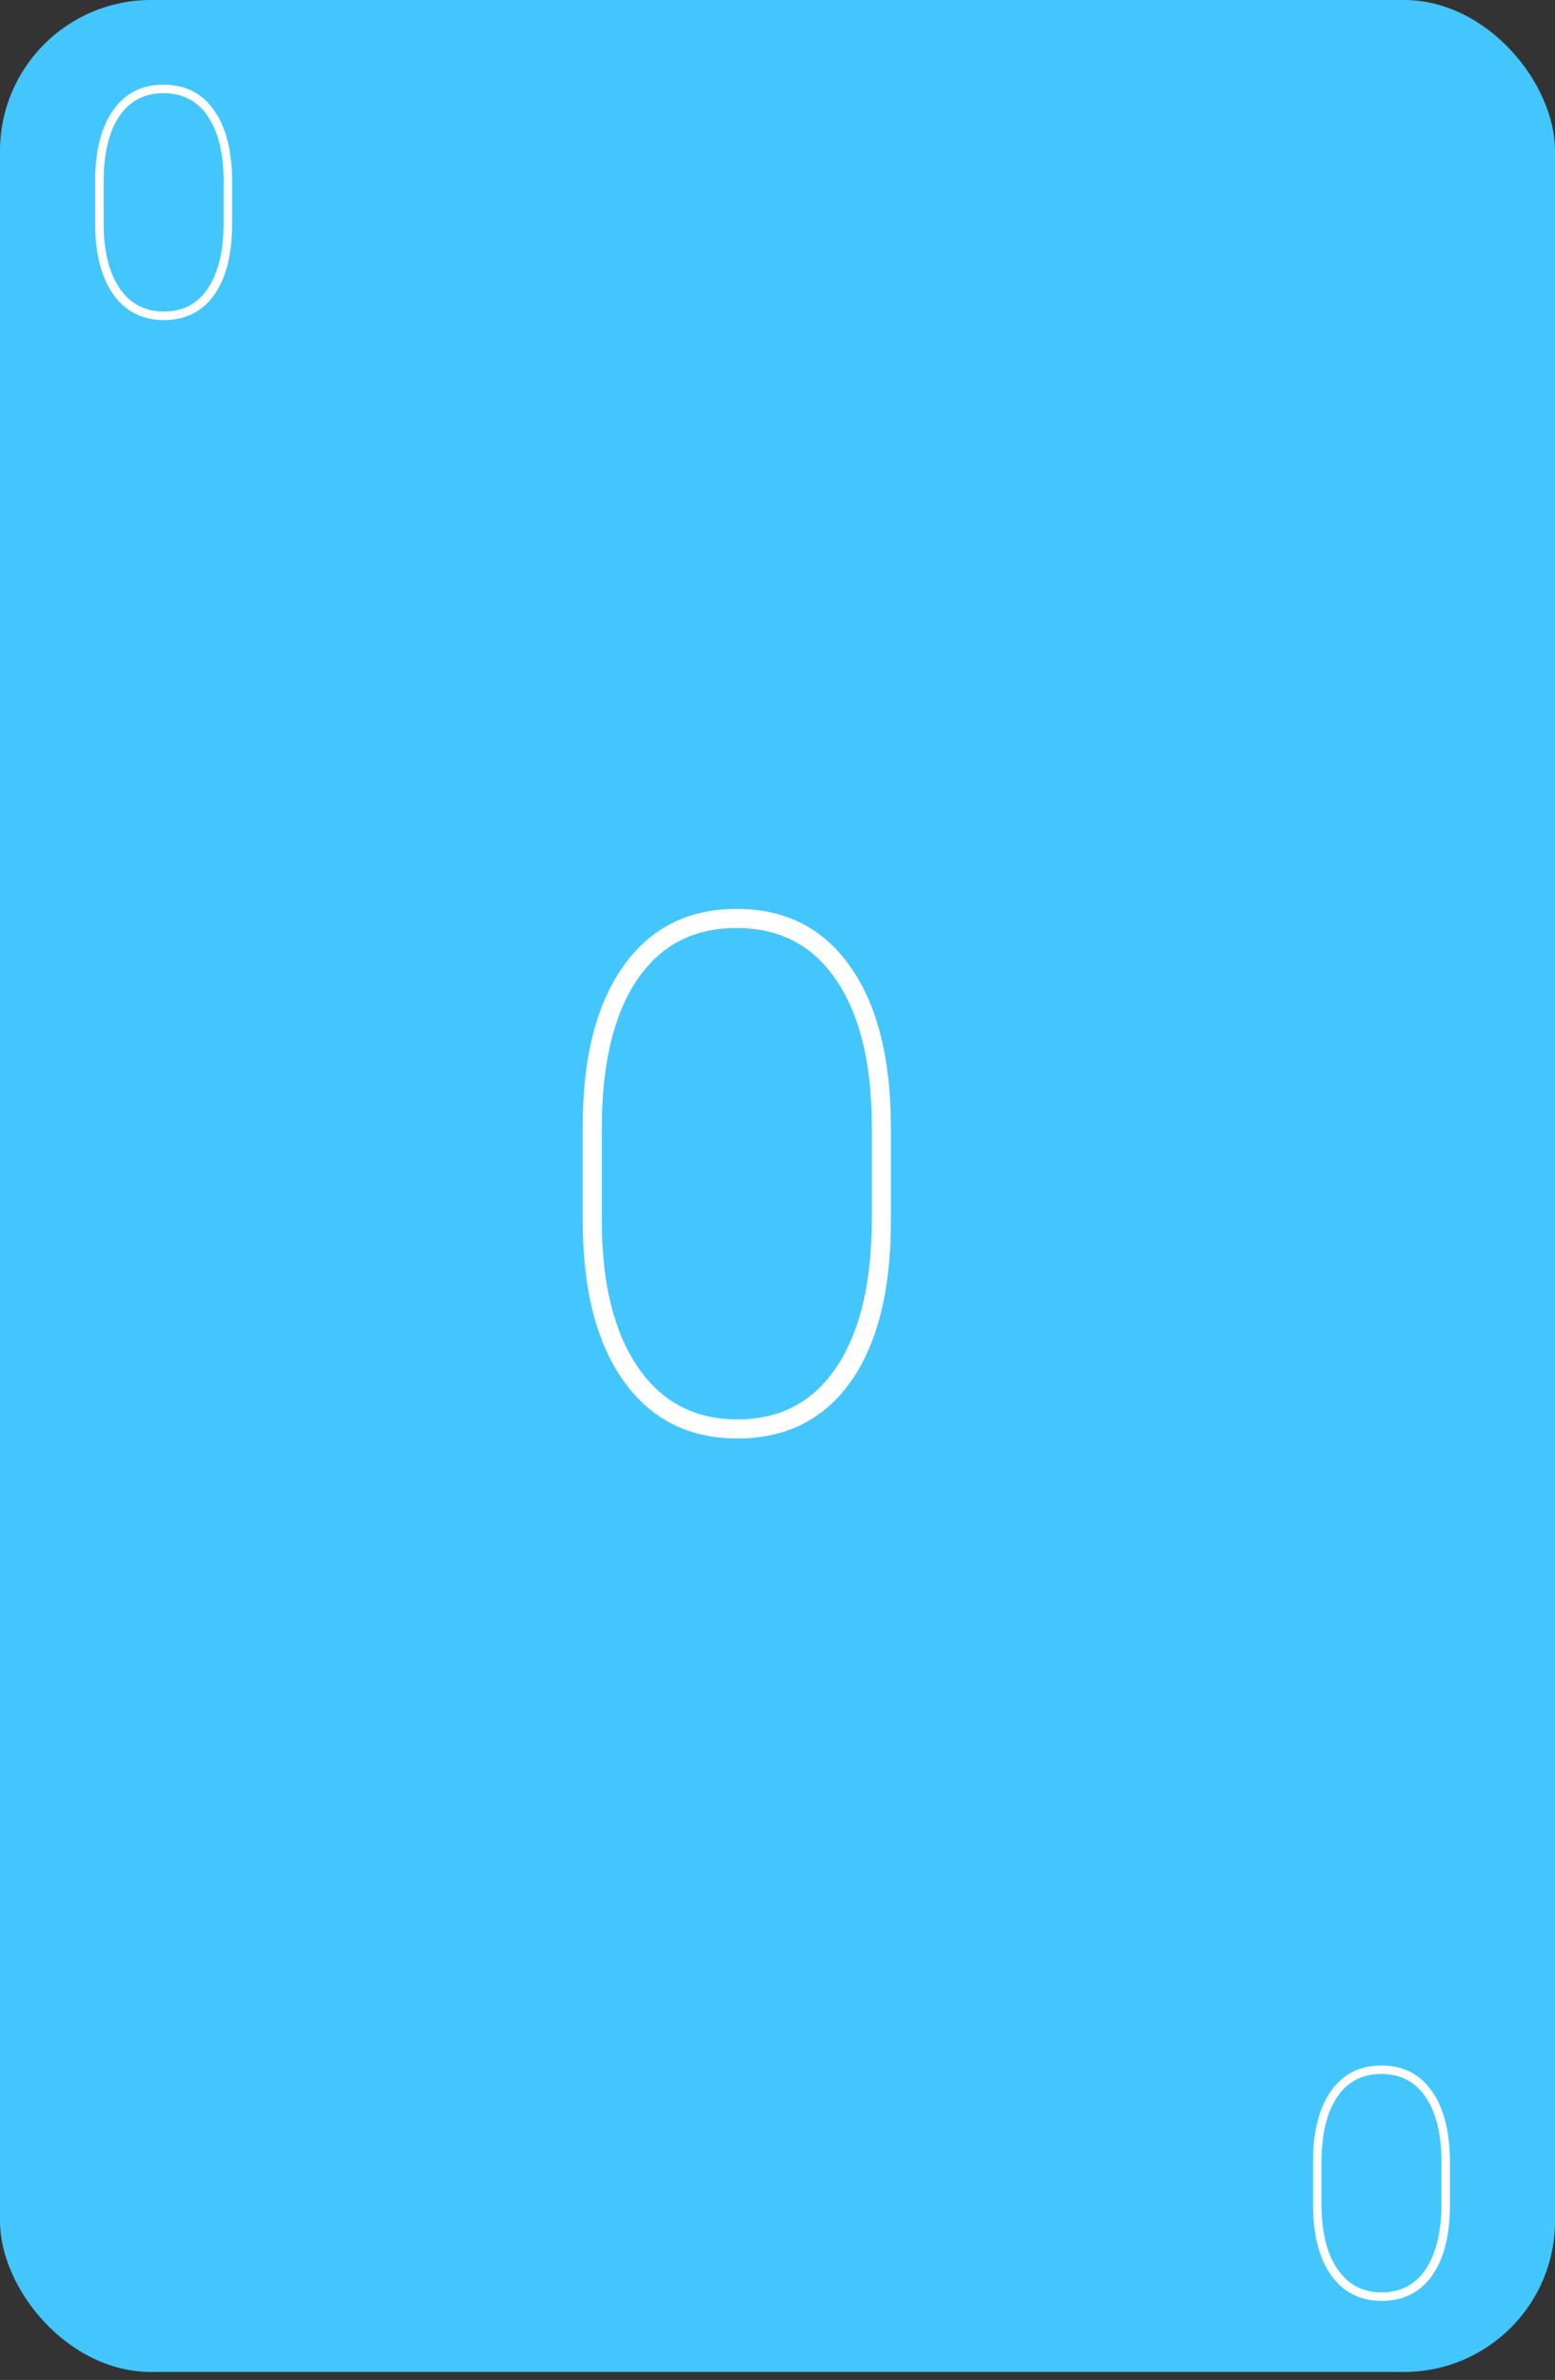 <svg width="309" height="473" viewBox="0 0 309 473" fill="none" xmlns="http://www.w3.org/2000/svg">
<rect x="0" y="0" width="309" height="473" fill="#333333" stroke="none"/>
<rect width="309" height="471.419" rx="30" fill="#43C6FE"/>
<path d="M46.125 44.424C46.125 50.528 44.938 55.258 42.562 58.612C40.188 61.945 36.854 63.612 32.562 63.612C28.292 63.612 24.948 61.924 22.531 58.549C20.115 55.174 18.906 50.424 18.906 44.299V36.049C18.906 30.008 20.094 25.299 22.469 21.924C24.865 18.528 28.208 16.83 32.5 16.83C36.812 16.83 40.156 18.528 42.531 21.924C44.927 25.299 46.125 30.049 46.125 36.174V44.424ZM44.438 36.049C44.438 30.528 43.396 26.226 41.312 23.143C39.25 20.06 36.312 18.518 32.5 18.518C28.667 18.518 25.719 20.07 23.656 23.174C21.615 26.258 20.594 30.601 20.594 36.205V44.362C20.594 49.862 21.646 54.164 23.75 57.268C25.854 60.372 28.792 61.924 32.562 61.924C36.354 61.924 39.281 60.372 41.344 57.268C43.406 54.164 44.438 49.81 44.438 44.205V36.049Z" fill="white"/>
<path d="M177.031 242.726C177.031 256.461 174.359 267.101 169.016 274.648C163.672 282.148 156.172 285.898 146.516 285.898C136.906 285.898 129.383 282.101 123.945 274.508C118.508 266.914 115.789 256.226 115.789 242.445V223.883C115.789 210.289 118.461 199.695 123.805 192.101C129.195 184.461 136.719 180.64 146.375 180.64C156.078 180.64 163.602 184.461 168.945 192.101C174.336 199.695 177.031 210.383 177.031 224.164V242.726ZM173.234 223.883C173.234 211.461 170.891 201.781 166.203 194.844C161.562 187.906 154.953 184.437 146.375 184.437C137.75 184.437 131.117 187.93 126.477 194.914C121.883 201.851 119.586 211.625 119.586 224.234V242.586C119.586 254.961 121.953 264.64 126.688 271.625C131.422 278.609 138.031 282.101 146.516 282.101C155.047 282.101 161.633 278.609 166.273 271.625C170.914 264.64 173.234 254.844 173.234 242.234V223.883Z" fill="white"/>
<path d="M288.125 438.104C288.125 444.208 286.938 448.937 284.562 452.292C282.188 455.625 278.854 457.292 274.562 457.292C270.292 457.292 266.948 455.604 264.531 452.229C262.115 448.854 260.906 444.104 260.906 437.979V429.729C260.906 423.687 262.094 418.979 264.469 415.604C266.865 412.208 270.208 410.51 274.5 410.51C278.812 410.51 282.156 412.208 284.531 415.604C286.927 418.979 288.125 423.729 288.125 429.854V438.104ZM286.438 429.729C286.438 424.208 285.396 419.906 283.312 416.823C281.25 413.739 278.312 412.198 274.5 412.198C270.667 412.198 267.719 413.75 265.656 416.854C263.615 419.937 262.594 424.281 262.594 429.885V438.042C262.594 443.542 263.646 447.844 265.75 450.948C267.854 454.052 270.792 455.604 274.562 455.604C278.354 455.604 281.281 454.052 283.344 450.948C285.406 447.844 286.438 443.489 286.438 437.885V429.729Z" fill="white"/>
</svg>
